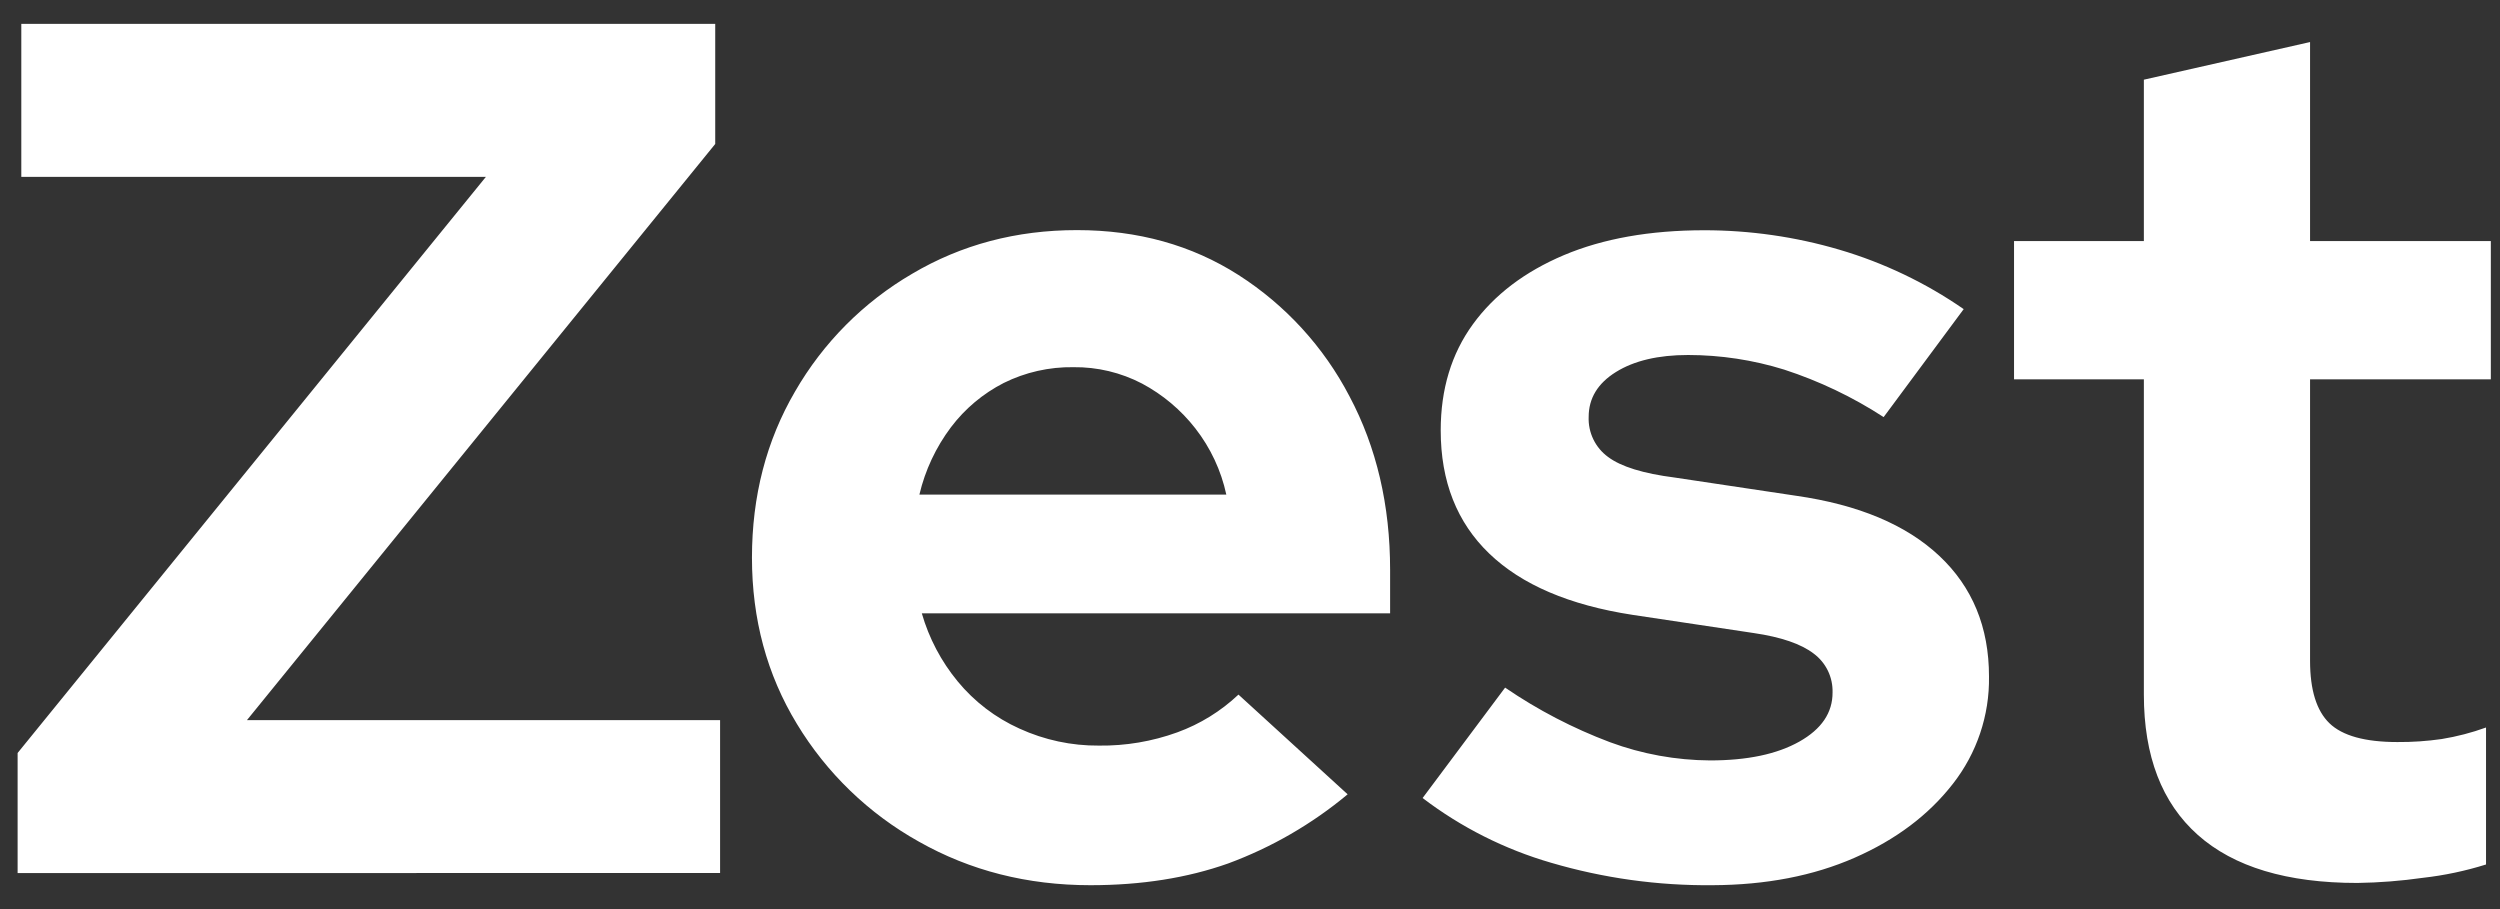 <svg width="88" height="32" viewBox="0 0 88 32" fill="none" xmlns="http://www.w3.org/2000/svg">
<rect x="0" y="0" width="88" height="32" fill="#333333" stroke="none"/>
<path d="M0.62 30.733V26.505L17.104 6.225H0.75V0.841H25.176V5.068L8.693 25.348H25.347V30.729L0.62 30.733ZM38.382 31.159C36.162 31.159 34.148 30.647 32.34 29.623C30.575 28.638 29.096 27.21 28.05 25.48C26.996 23.746 26.469 21.796 26.469 19.63C26.469 17.463 26.975 15.513 27.986 13.78C28.975 12.064 30.395 10.636 32.106 9.638C33.839 8.612 35.776 8.099 37.914 8.1C40.053 8.101 41.947 8.627 43.594 9.679C45.248 10.737 46.595 12.209 47.502 13.95C48.455 15.744 48.932 17.781 48.932 20.06V21.59H32.448C32.7 22.465 33.129 23.279 33.708 23.982C34.296 24.697 35.042 25.267 35.886 25.647C36.764 26.048 37.718 26.253 38.683 26.245C39.622 26.257 40.557 26.099 41.44 25.779C42.241 25.488 42.974 25.035 43.594 24.45L47.437 27.96C46.184 29.005 44.762 29.828 43.231 30.394C41.794 30.904 40.178 31.159 38.384 31.159H38.382ZM32.363 17.409H43.166C42.983 16.561 42.611 15.766 42.078 15.082C41.57 14.429 40.929 13.89 40.199 13.501C39.454 13.113 38.625 12.915 37.786 12.925C36.934 12.912 36.093 13.102 35.33 13.481C34.601 13.854 33.966 14.387 33.472 15.041C32.943 15.745 32.565 16.552 32.363 17.409ZM60.282 31.159C58.36 31.178 56.447 30.912 54.602 30.37C52.966 29.896 51.431 29.123 50.076 28.09L52.98 24.204C54.13 24.991 55.37 25.636 56.673 26.126C57.801 26.544 58.994 26.76 60.196 26.767C61.506 26.767 62.552 26.546 63.336 26.105C64.119 25.664 64.509 25.087 64.506 24.375C64.513 24.11 64.457 23.848 64.342 23.61C64.227 23.373 64.056 23.166 63.844 23.008C63.402 22.667 62.698 22.425 61.73 22.283L57.46 21.642C55.239 21.3 53.56 20.581 52.421 19.485C51.282 18.39 50.713 16.945 50.713 15.151C50.713 13.699 51.09 12.453 51.845 11.415C52.6 10.377 53.669 9.565 55.051 8.98C56.432 8.398 58.076 8.106 59.983 8.105C61.595 8.104 63.199 8.334 64.745 8.789C66.306 9.248 67.784 9.955 69.122 10.881L66.304 14.682C65.215 13.974 64.037 13.412 62.802 13.01C61.707 12.67 60.568 12.497 59.422 12.496C58.369 12.496 57.522 12.696 56.881 13.095C56.241 13.493 55.921 14.02 55.921 14.675C55.91 14.948 55.967 15.219 56.086 15.465C56.205 15.711 56.383 15.924 56.603 16.084C57.058 16.426 57.841 16.668 58.952 16.81L63.223 17.451C65.415 17.765 67.094 18.469 68.262 19.565C69.429 20.66 70.013 22.076 70.013 23.813C70.034 25.182 69.584 26.516 68.74 27.593C67.885 28.691 66.733 29.557 65.282 30.193C63.831 30.829 62.165 31.151 60.282 31.159ZM82.979 31.08C80.503 31.08 78.631 30.517 77.364 29.39C76.097 28.263 75.464 26.617 75.464 24.45V13.352H70.894V8.485H75.464V2.805L81.314 1.48V8.485H87.677V13.352H81.314V23.259C81.314 24.285 81.541 25.018 81.997 25.459C82.453 25.899 83.25 26.12 84.388 26.12C84.91 26.124 85.431 26.088 85.948 26.014C86.48 25.927 87.002 25.792 87.508 25.608V30.43C86.784 30.657 86.041 30.814 85.288 30.899C84.523 31.008 83.751 31.069 82.979 31.08Z" fill="white"/>
</svg>
